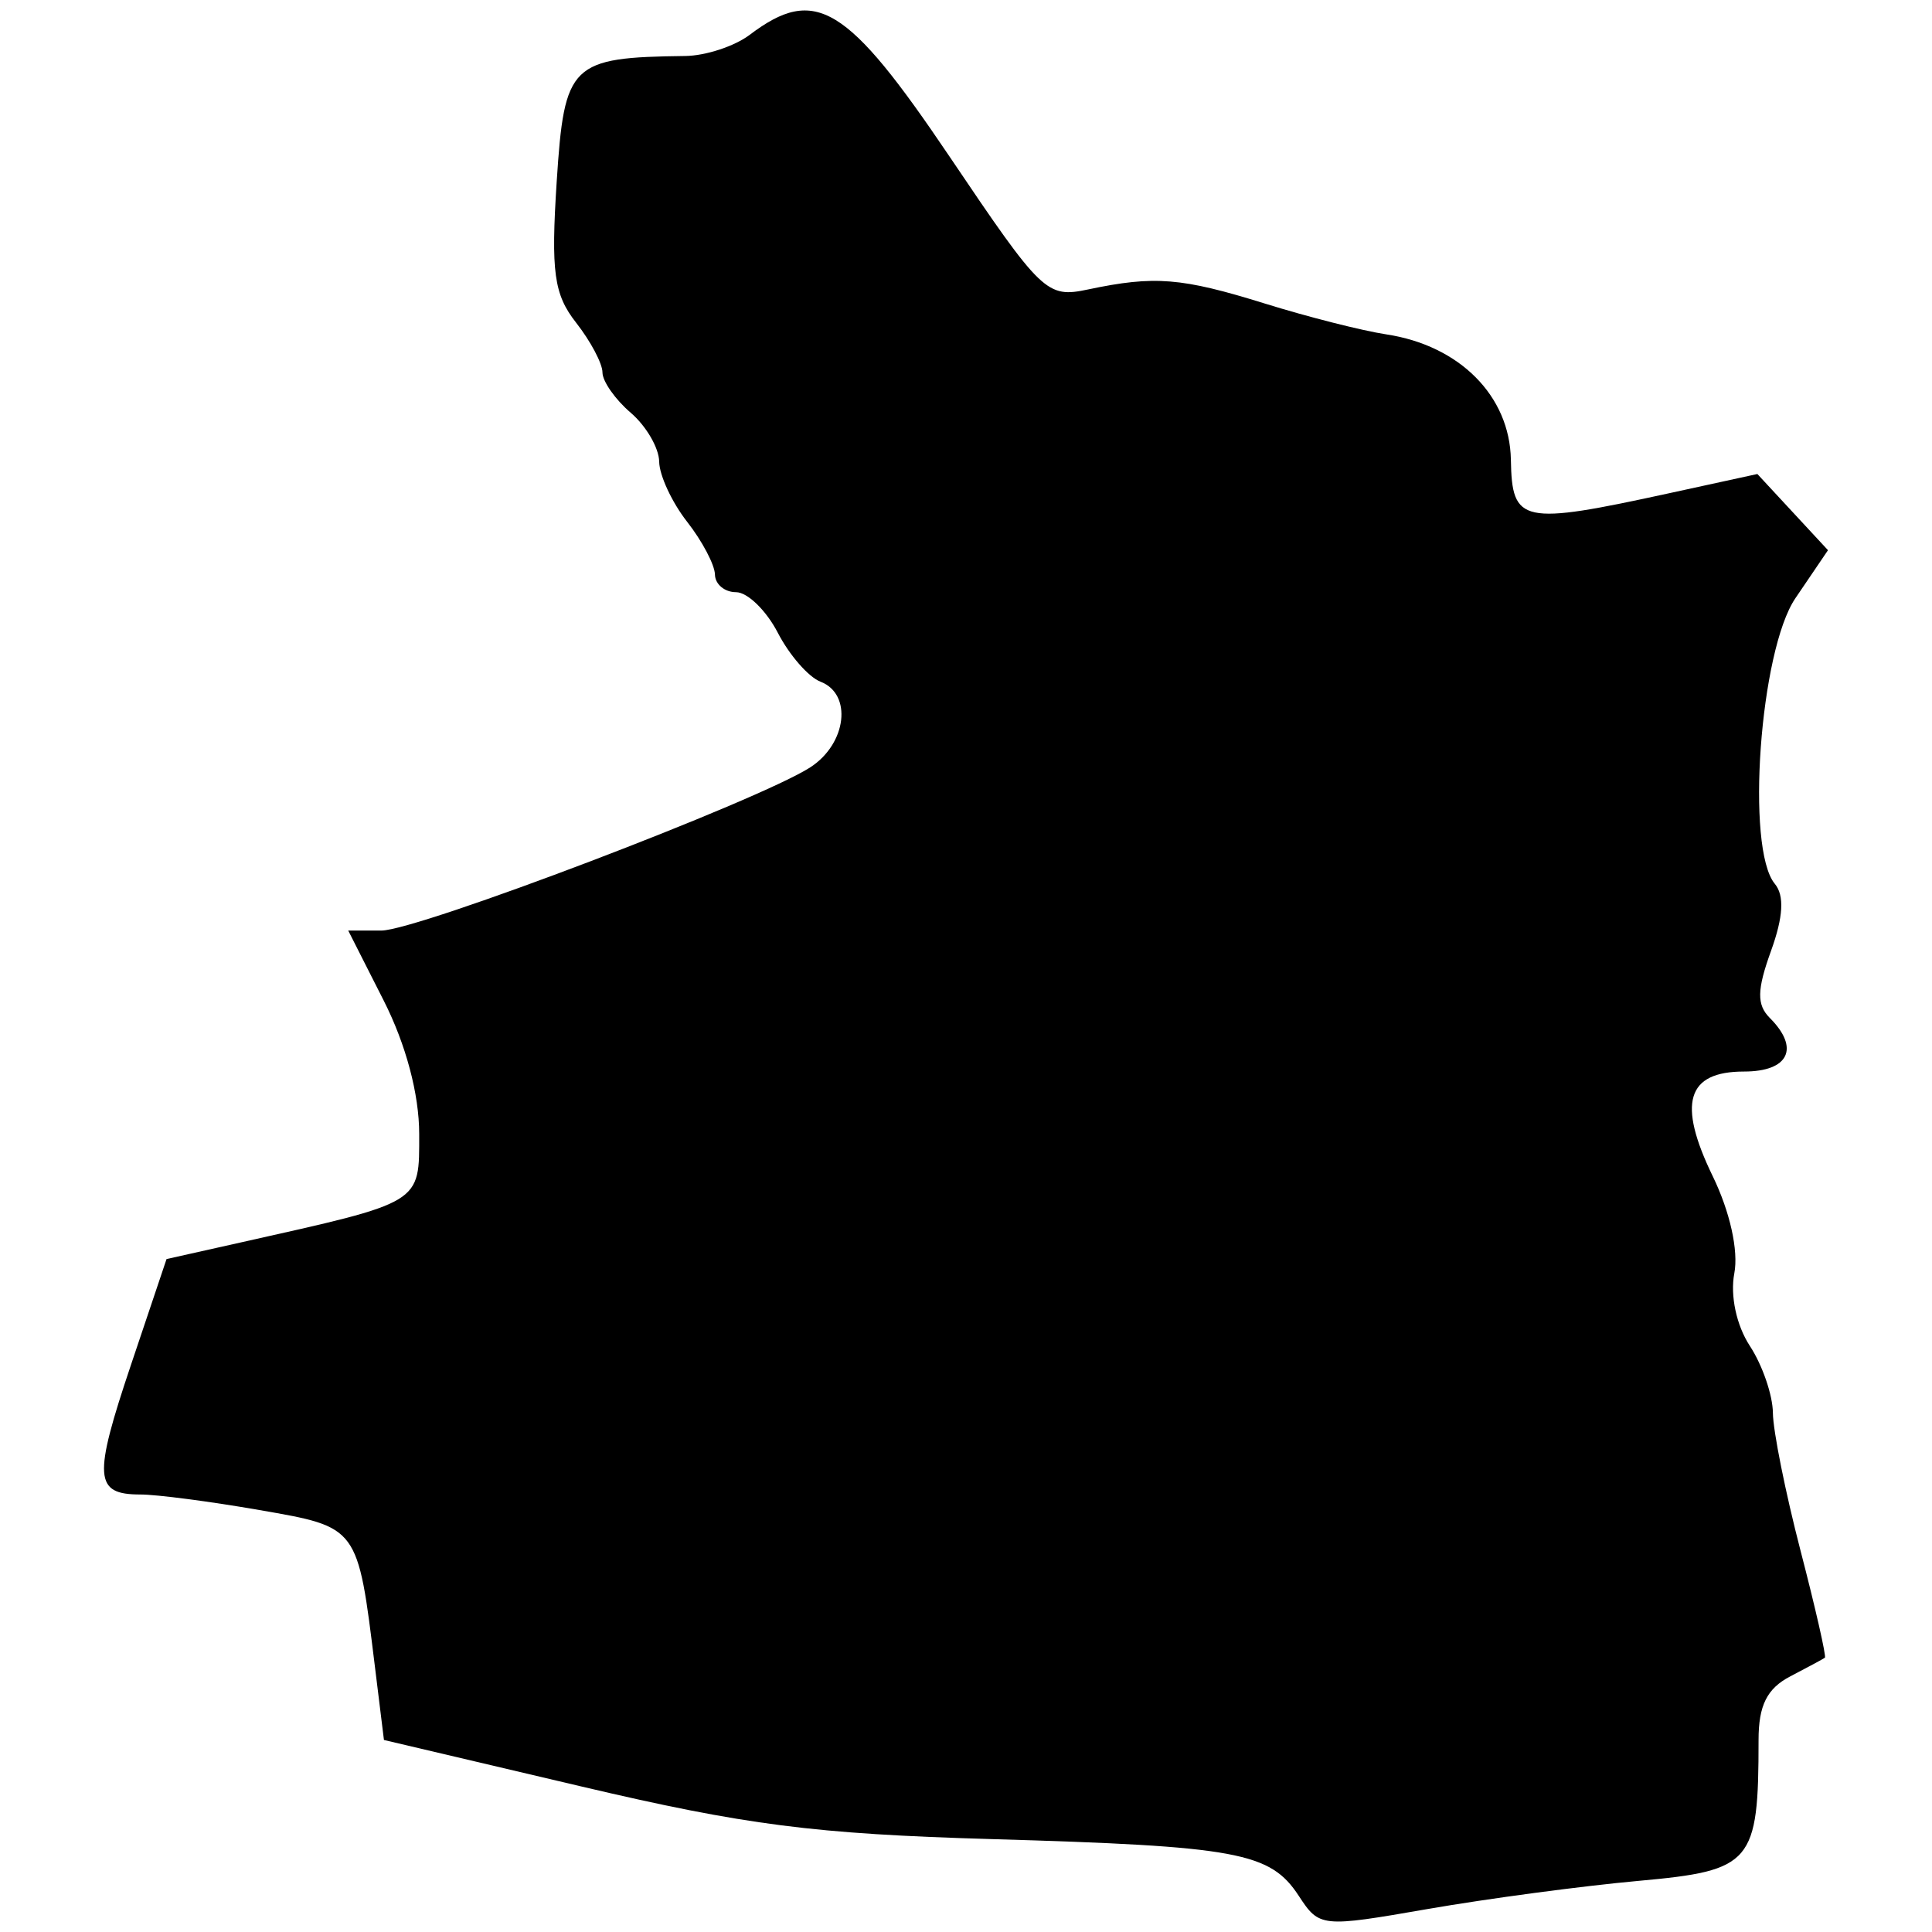 <svg width="512" height="512" xmlns="http://www.w3.org/2000/svg"><path style="fill:#000;stroke-width:3.736" d="M434.349 498.439c29.998-2.719 31.687-4.708 31.687-37.332 0-9.154 2.24-13.644 8.406-16.853 4.624-2.405 8.751-4.63 9.172-4.944.42-.314-2.493-13.116-6.475-28.45-3.981-15.334-7.268-31.722-7.303-36.418-.034-4.696-2.782-12.685-6.103-17.754-3.558-5.43-5.251-13.335-4.122-19.243 1.148-6.006-1.147-16.335-5.722-25.75-9.402-19.353-6.897-27.726 8.293-27.726 11.867 0 14.85-6.19 6.84-14.2-3.49-3.49-3.422-7.428.307-17.742 3.27-9.044 3.591-14.704 1.009-17.815-7.75-9.339-3.967-61.783 5.459-75.673l8.639-12.73-9.357-10.097-9.358-10.096-23.194 5.055c-39.34 8.574-41.836 8.05-42.128-8.85-.291-16.885-13.59-30.264-33.006-33.208-6.368-.965-20.825-4.632-32.127-8.15-22.171-6.899-29.298-7.471-46.88-3.764-11.011 2.322-12.226 1.157-36.791-35.275-27.114-40.211-35.541-45.337-52.923-32.19-3.989 3.017-11.666 5.54-17.06 5.605-30.392.366-32.056 1.988-34.074 33.185-1.556 24.068-.745 29.99 5.137 37.492 3.842 4.901 6.986 10.833 6.986 13.181 0 2.349 3.363 7.15 7.473 10.668 4.11 3.52 7.51 9.358 7.555 12.974.046 3.616 3.371 10.778 7.39 15.916 4.018 5.137 7.343 11.442 7.39 14.01.045 2.57 2.561 4.671 5.59 4.671 3.03 0 8.012 4.84 11.071 10.756 3.06 5.916 8.147 11.748 11.305 12.96 8.507 3.264 6.961 16.419-2.664 22.672-13.57 8.815-104.117 43.283-113.706 43.283h-8.783l9.404 18.556c5.892 11.628 9.404 24.817 9.404 35.32 0 18.628 1.12 17.945-47.19 28.757l-19.765 4.423-9.401 27.96c-10.089 30.005-9.77 34.434 2.479 34.434 4.334 0 18.538 1.856 31.564 4.125 26.261 4.573 25.99 4.205 30.58 41.505l2.392 19.427 52.308 12.317c43.504 10.244 61.793 12.591 108.664 13.948 65.22 1.887 73.892 3.486 81.45 15.02 5.487 8.376 5.941 8.422 34.265 3.497 15.787-2.745 40.948-6.101 55.913-7.457z"/></svg>
